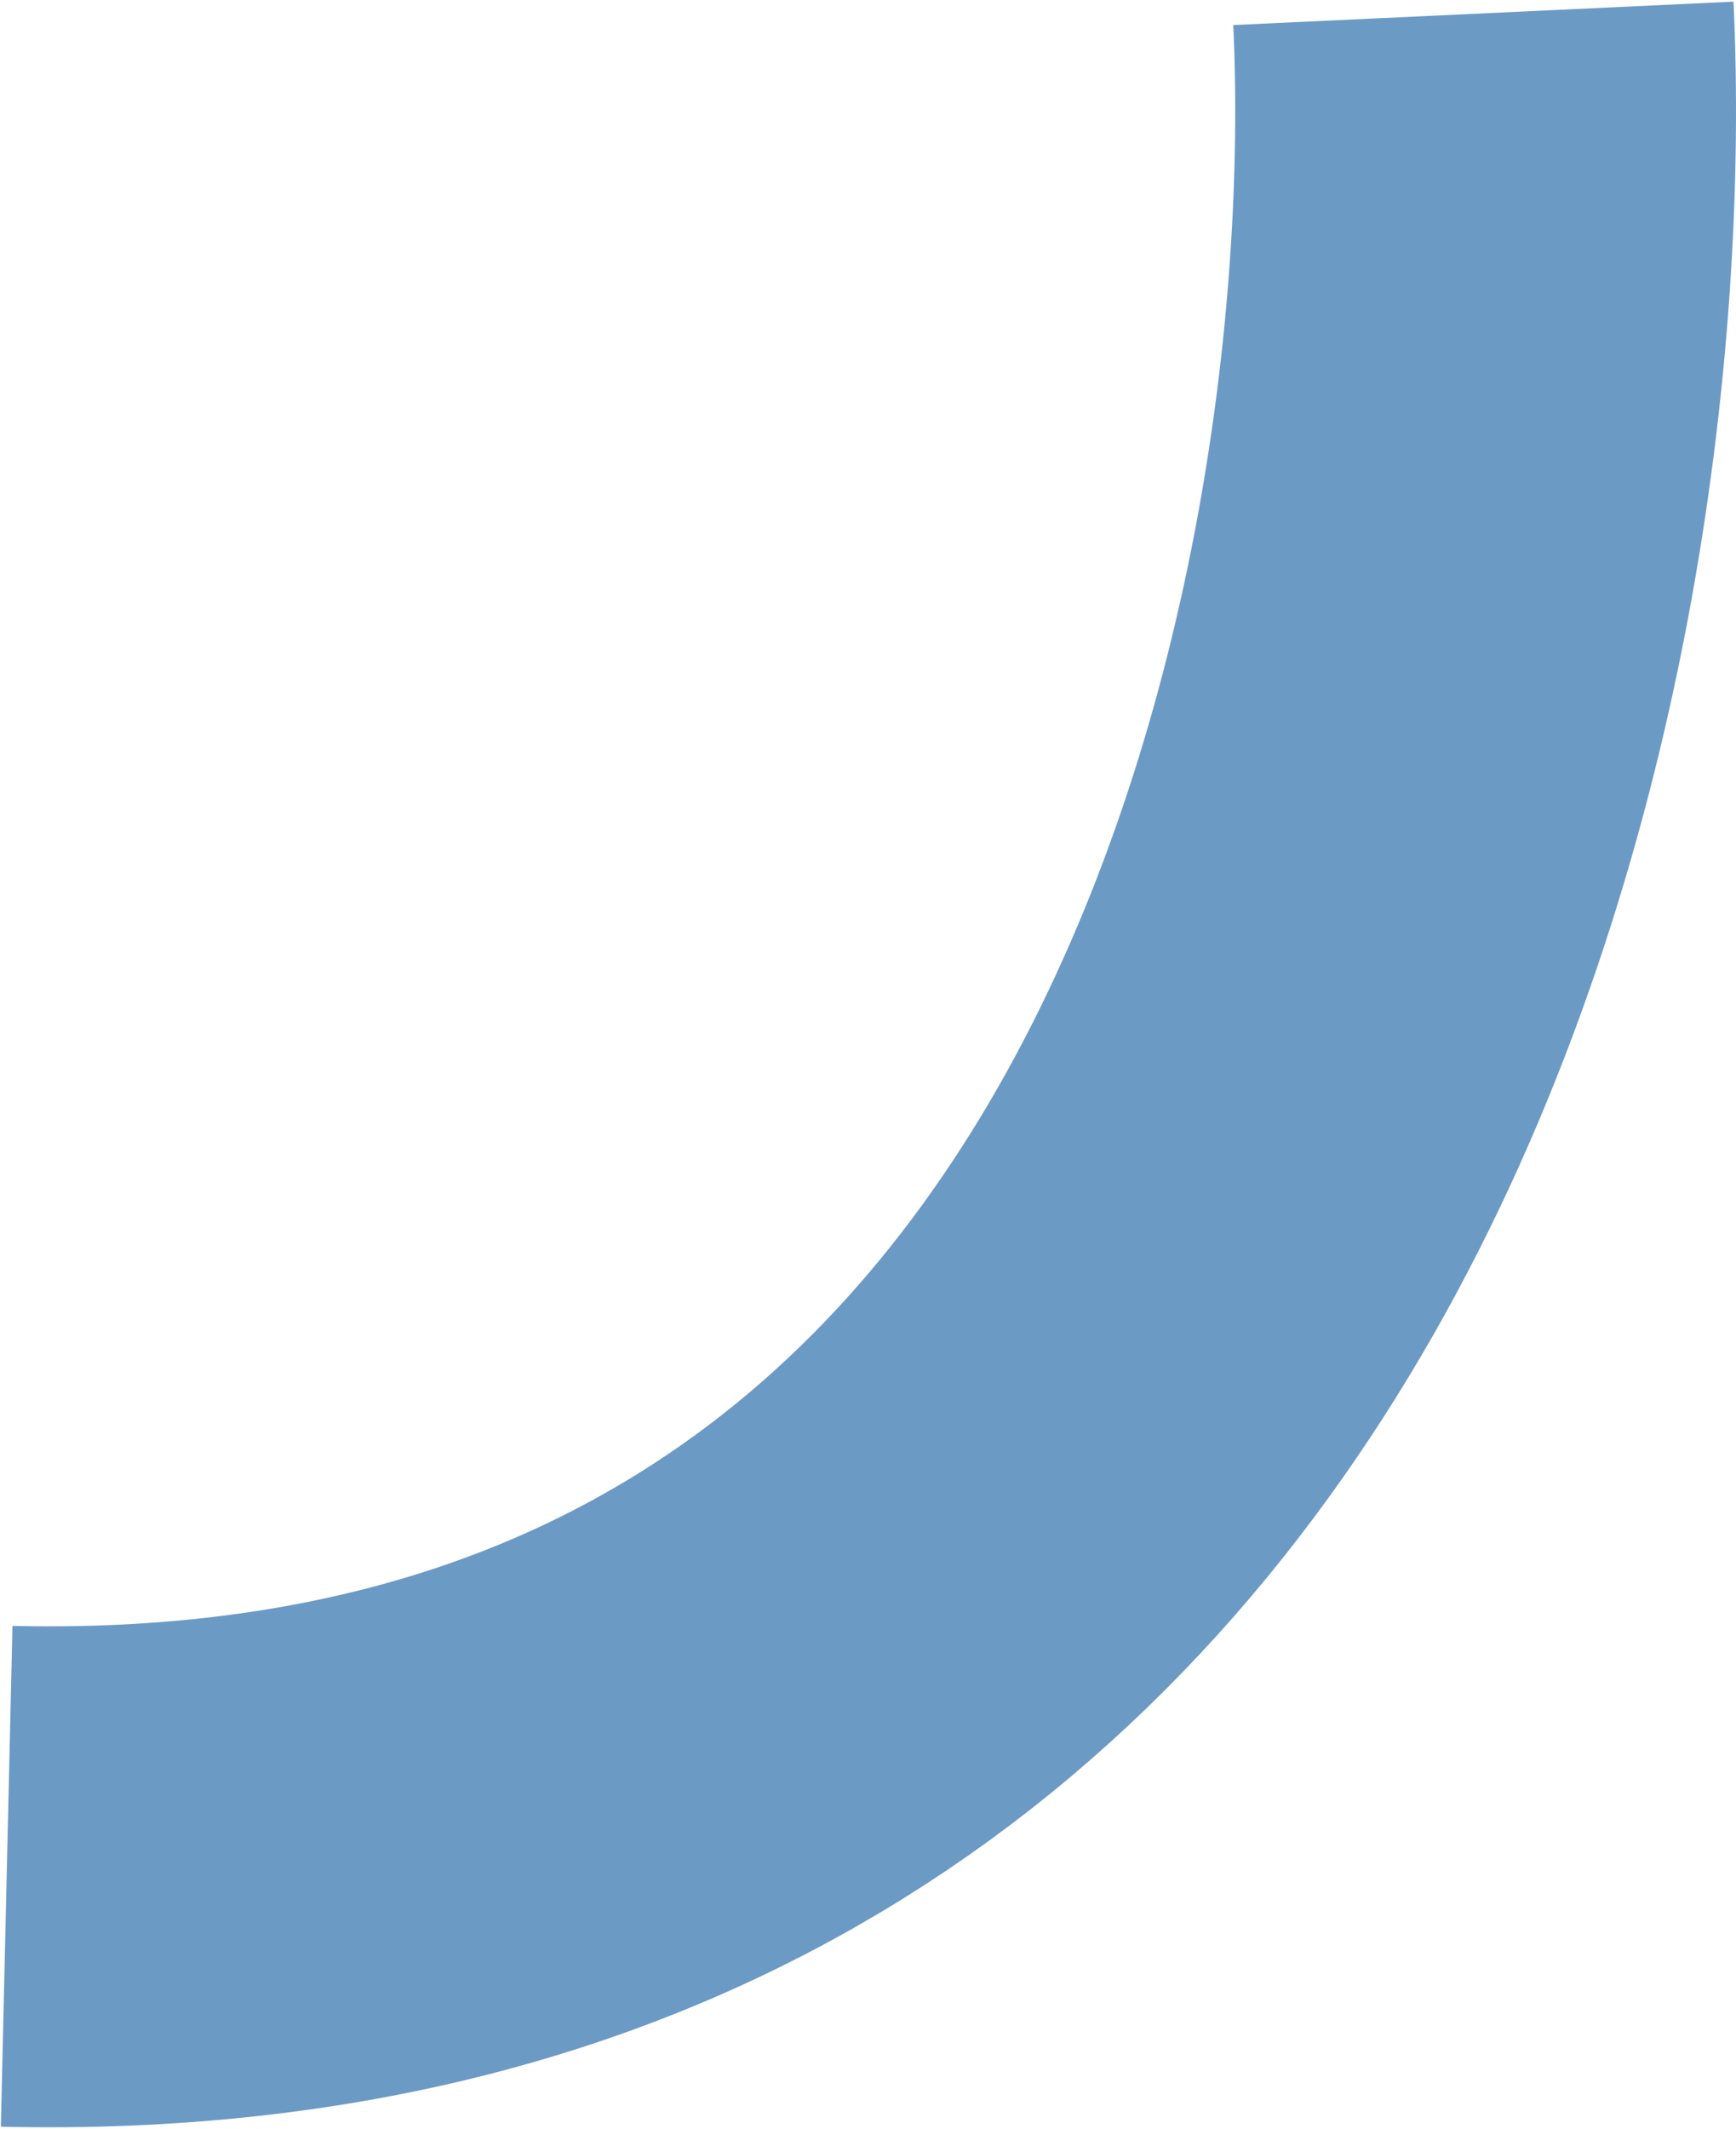<svg width="1040" height="1275" viewBox="0 0 1040 1275" fill="none" xmlns="http://www.w3.org/2000/svg">
<path d="M4 1123.7C754.315 1141.08 906.408 387.139 888.666 8" stroke="#6B9AC5" stroke-width="300"/>
</svg>
